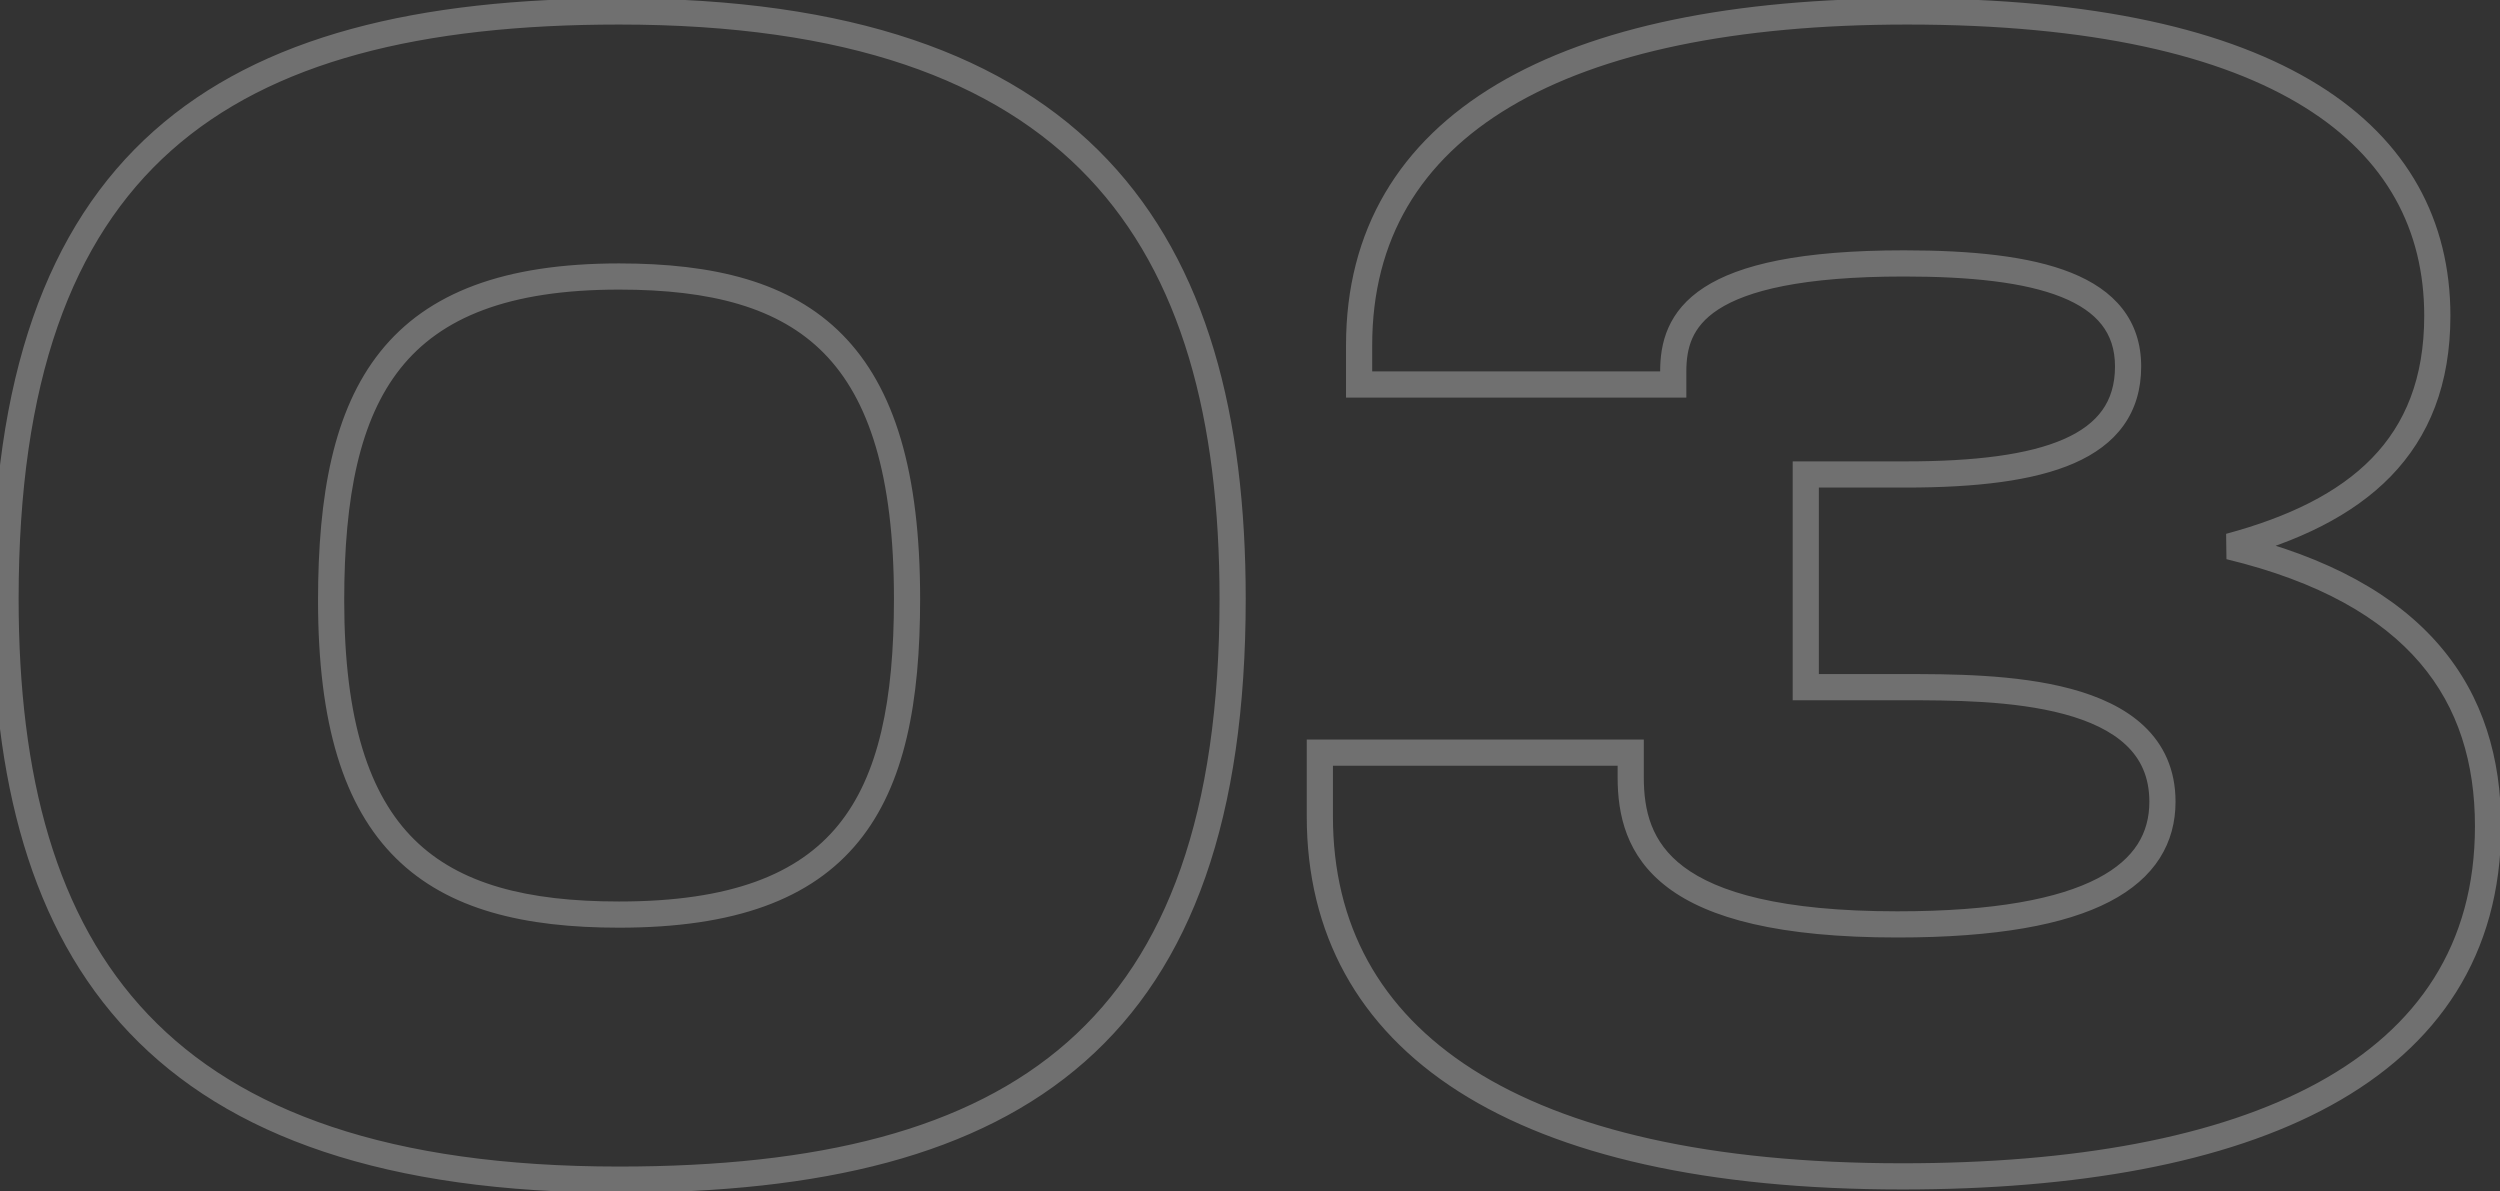 <svg width="191" height="91" viewBox="0 0 191 91" fill="none" xmlns="http://www.w3.org/2000/svg">
<rect x="0" y="0" width="191" height="91" fill="#333333" stroke="none"/>
<path opacity="0.3" d="M47.298 91.125C62.697 91.125 74.717 88.304 82.881 81.11C91.074 73.891 95.173 62.46 95.173 45.75H93.173C93.173 62.165 89.148 72.922 81.559 79.609C73.942 86.321 62.525 89.125 47.298 89.125V91.125ZM95.173 45.75C95.173 31.759 92.215 20.236 84.634 12.219C77.044 4.192 65.007 -0.125 47.298 -0.125V1.875C64.715 1.875 76.115 6.121 83.181 13.593C90.257 21.076 93.173 31.991 93.173 45.75H95.173ZM47.298 -0.125C31.959 -0.125 19.938 2.729 11.759 10.003C3.554 17.3 -0.577 28.854 -0.577 45.75H1.423C1.423 29.146 5.481 18.263 13.088 11.497C20.721 4.709 32.138 1.875 47.298 1.875V-0.125ZM-0.577 45.75C-0.577 59.552 2.319 70.952 9.871 78.892C17.431 86.841 29.469 91.125 47.298 91.125V89.125C29.753 89.125 18.353 84.909 11.32 77.514C4.278 70.11 1.423 59.323 1.423 45.75H-0.577ZM47.298 68.875C40.264 68.875 35.094 67.541 31.657 64.148C28.22 60.754 26.298 55.083 26.298 45.875H24.298C24.298 55.292 26.252 61.621 30.252 65.571C34.253 69.521 40.083 70.875 47.298 70.875V68.875ZM26.298 45.875C26.298 37.926 27.489 32.033 30.611 28.124C33.689 24.27 38.829 22.125 47.298 22.125V20.125C38.518 20.125 32.658 22.355 29.048 26.876C25.483 31.341 24.298 37.824 24.298 45.875H26.298ZM47.298 22.125C54.328 22.125 59.493 23.488 62.931 26.968C66.374 30.456 68.298 36.286 68.298 45.75H70.298C70.298 36.089 68.347 29.607 64.354 25.563C60.353 21.512 54.519 20.125 47.298 20.125V22.125ZM68.298 45.75C68.298 53.513 67.138 59.242 64.039 63.04C60.981 66.787 55.841 68.875 47.298 68.875V70.875C56.13 70.875 61.99 68.713 65.589 64.304C69.146 59.945 70.298 53.612 70.298 45.75H68.298ZM170.336 41.75L170.076 40.784L170.102 42.722L170.336 41.75ZM103.836 29.375H102.836V30.375H103.836V29.375ZM127.836 29.375V30.375H128.836V29.375H127.836ZM137.961 36.25V35.25H136.961V36.25H137.961ZM137.961 52.5H136.961V53.5H137.961V52.5ZM124.586 57.5H125.586V56.5H124.586V57.5ZM100.836 57.5V56.5H99.836V57.5H100.836ZM170.596 42.716C175.558 41.38 179.721 39.409 182.647 36.4C185.601 33.362 187.211 29.351 187.211 24.125H185.211C185.211 28.899 183.759 32.388 181.213 35.006C178.639 37.653 174.865 39.495 170.076 40.784L170.596 42.716ZM187.211 24.125C187.211 16.9 183.998 10.769 177.13 6.495C170.325 2.26 159.984 -0.125 145.711 -0.125V1.875C159.814 1.875 169.723 4.24 176.074 8.193C182.362 12.106 185.211 17.6 185.211 24.125H187.211ZM145.711 -0.125C132.442 -0.125 121.765 2.04 114.372 6.437C106.915 10.873 102.836 17.565 102.836 26.375H104.836C104.836 18.31 108.508 12.252 115.394 8.156C122.345 4.022 132.606 1.875 145.711 1.875V-0.125ZM102.836 26.375V29.375H104.836V26.375H102.836ZM103.836 30.375H127.836V28.375H103.836V30.375ZM128.836 29.375V28.375H126.836V29.375H128.836ZM128.836 28.375C128.836 27.482 128.946 26.636 129.29 25.855C129.629 25.089 130.221 24.326 131.286 23.636C133.471 22.222 137.63 21.125 145.461 21.125V19.125C137.543 19.125 132.89 20.215 130.199 21.957C128.827 22.846 127.966 23.903 127.461 25.047C126.962 26.177 126.836 27.33 126.836 28.375H128.836ZM145.461 21.125C150.565 21.125 154.683 21.566 157.495 22.694C158.888 23.252 159.901 23.956 160.565 24.803C161.219 25.635 161.586 26.67 161.586 28H163.586C163.586 26.267 163.095 24.787 162.139 23.568C161.194 22.364 159.848 21.482 158.24 20.837C155.052 19.559 150.608 19.125 145.461 19.125V21.125ZM161.586 28C161.586 29.383 161.237 30.469 160.611 31.344C159.979 32.227 159.013 32.964 157.669 33.553C154.948 34.746 150.874 35.25 145.586 35.25V37.25C150.924 37.25 155.35 36.754 158.472 35.385C160.05 34.693 161.342 33.758 162.237 32.508C163.139 31.249 163.586 29.742 163.586 28H161.586ZM145.586 35.25H137.961V37.25H145.586V35.25ZM136.961 36.25V52.5H138.961V36.25H136.961ZM137.961 53.5H145.461V51.5H137.961V53.5ZM145.461 53.5C148.99 53.5 153.79 53.506 157.701 54.559C159.651 55.084 161.287 55.847 162.424 56.919C163.529 57.961 164.211 59.339 164.211 61.25H166.211C166.211 58.786 165.3 56.882 163.796 55.464C162.324 54.075 160.334 53.197 158.221 52.628C154.008 51.494 148.933 51.5 145.461 51.5V53.5ZM164.211 61.25C164.211 62.459 163.925 63.541 163.314 64.497C162.7 65.457 161.722 66.348 160.25 67.113C157.277 68.658 152.408 69.625 144.961 69.625V71.625C152.515 71.625 157.771 70.655 161.173 68.887C162.888 67.996 164.16 66.887 164.999 65.574C165.841 64.256 166.211 62.791 166.211 61.25H164.211ZM144.961 69.625C136.024 69.625 131.203 68.157 128.625 66.217C126.134 64.342 125.586 61.903 125.586 59.375H123.586C123.586 62.222 124.226 65.408 127.423 67.815C130.532 70.155 135.899 71.625 144.961 71.625V69.625ZM125.586 59.375V57.5H123.586V59.375H125.586ZM124.586 56.5H100.836V58.5H124.586V56.5ZM99.836 57.5V62.375H101.836V57.5H99.836ZM99.836 62.375C99.836 71.28 103.731 78.473 111.439 83.39C119.089 88.27 130.433 90.875 145.336 90.875V88.875C130.615 88.875 119.709 86.293 112.515 81.704C105.38 77.152 101.836 70.595 101.836 62.375H99.836ZM145.336 90.875C158.595 90.875 169.978 88.9 178.083 84.455C186.256 79.972 191.086 72.969 191.086 63.125H189.086C189.086 72.156 184.729 78.528 177.121 82.701C169.444 86.912 158.453 88.875 145.336 88.875V90.875ZM191.086 63.125C191.086 57.943 189.722 53.226 186.409 49.35C183.106 45.486 177.954 42.56 170.571 40.778L170.102 42.722C177.219 44.44 181.942 47.202 184.889 50.65C187.826 54.086 189.086 58.307 189.086 63.125H191.086Z" fill="white"/>
</svg>
